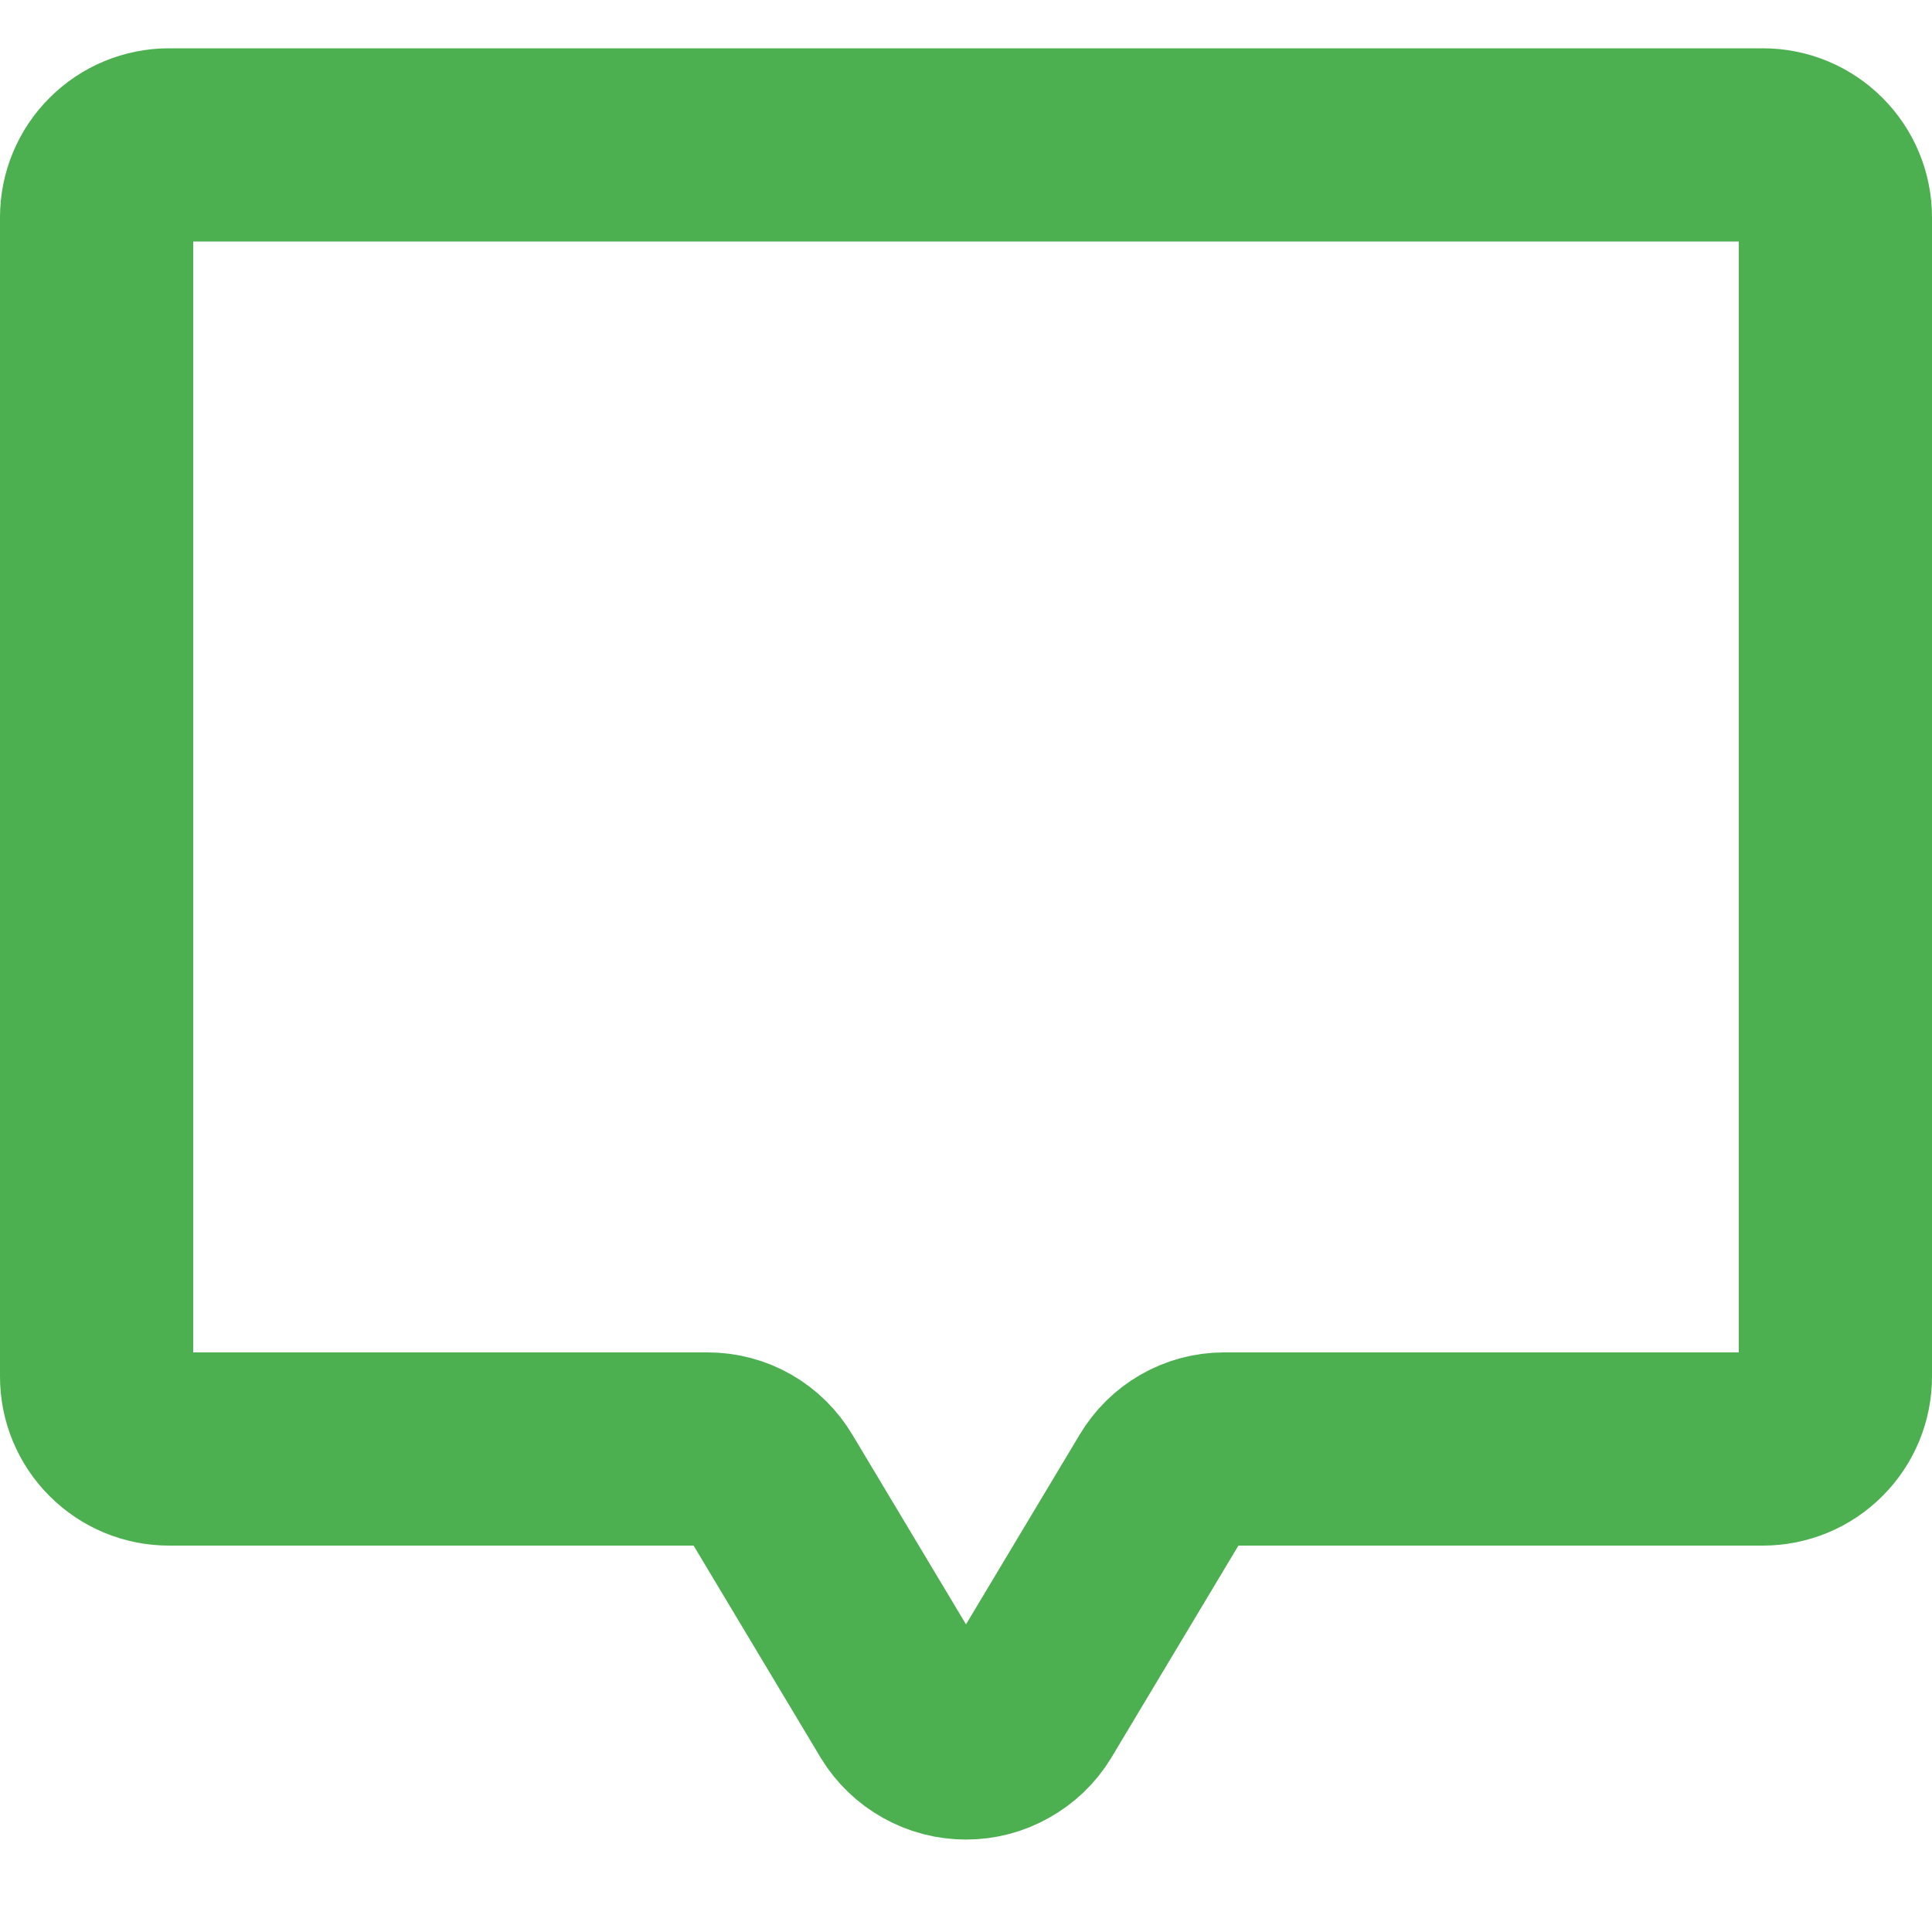 <svg width="24" height="24" viewBox="0 0 20 19" fill="none" xmlns="http://www.w3.org/2000/svg">
<path d="M12.034 14.866L10.647 17.181C10.579 17.292 10.484 17.383 10.37 17.446C10.257 17.51 10.13 17.543 10 17.543C9.87 17.543 9.743 17.51 9.629 17.446C9.516 17.383 9.421 17.292 9.353 17.181L7.966 14.866C7.9 14.755 7.807 14.662 7.695 14.598C7.584 14.534 7.457 14.5 7.328 14.5H1.75C1.551 14.5 1.36 14.421 1.22 14.28C1.079 14.14 1 13.949 1 13.75V1.75C1 1.551 1.079 1.36 1.22 1.22C1.36 1.079 1.551 1 1.75 1H18.25C18.449 1 18.64 1.079 18.78 1.22C18.921 1.36 19 1.551 19 1.75V13.75C19 13.949 18.921 14.14 18.78 14.28C18.64 14.421 18.449 14.5 18.25 14.5H12.672C12.543 14.5 12.416 14.534 12.305 14.598C12.193 14.662 12.1 14.755 12.034 14.866V14.866Z" stroke="#4CAF50" stroke-width="2" stroke-linecap="round" stroke-linejoin="round"/>
</svg>
